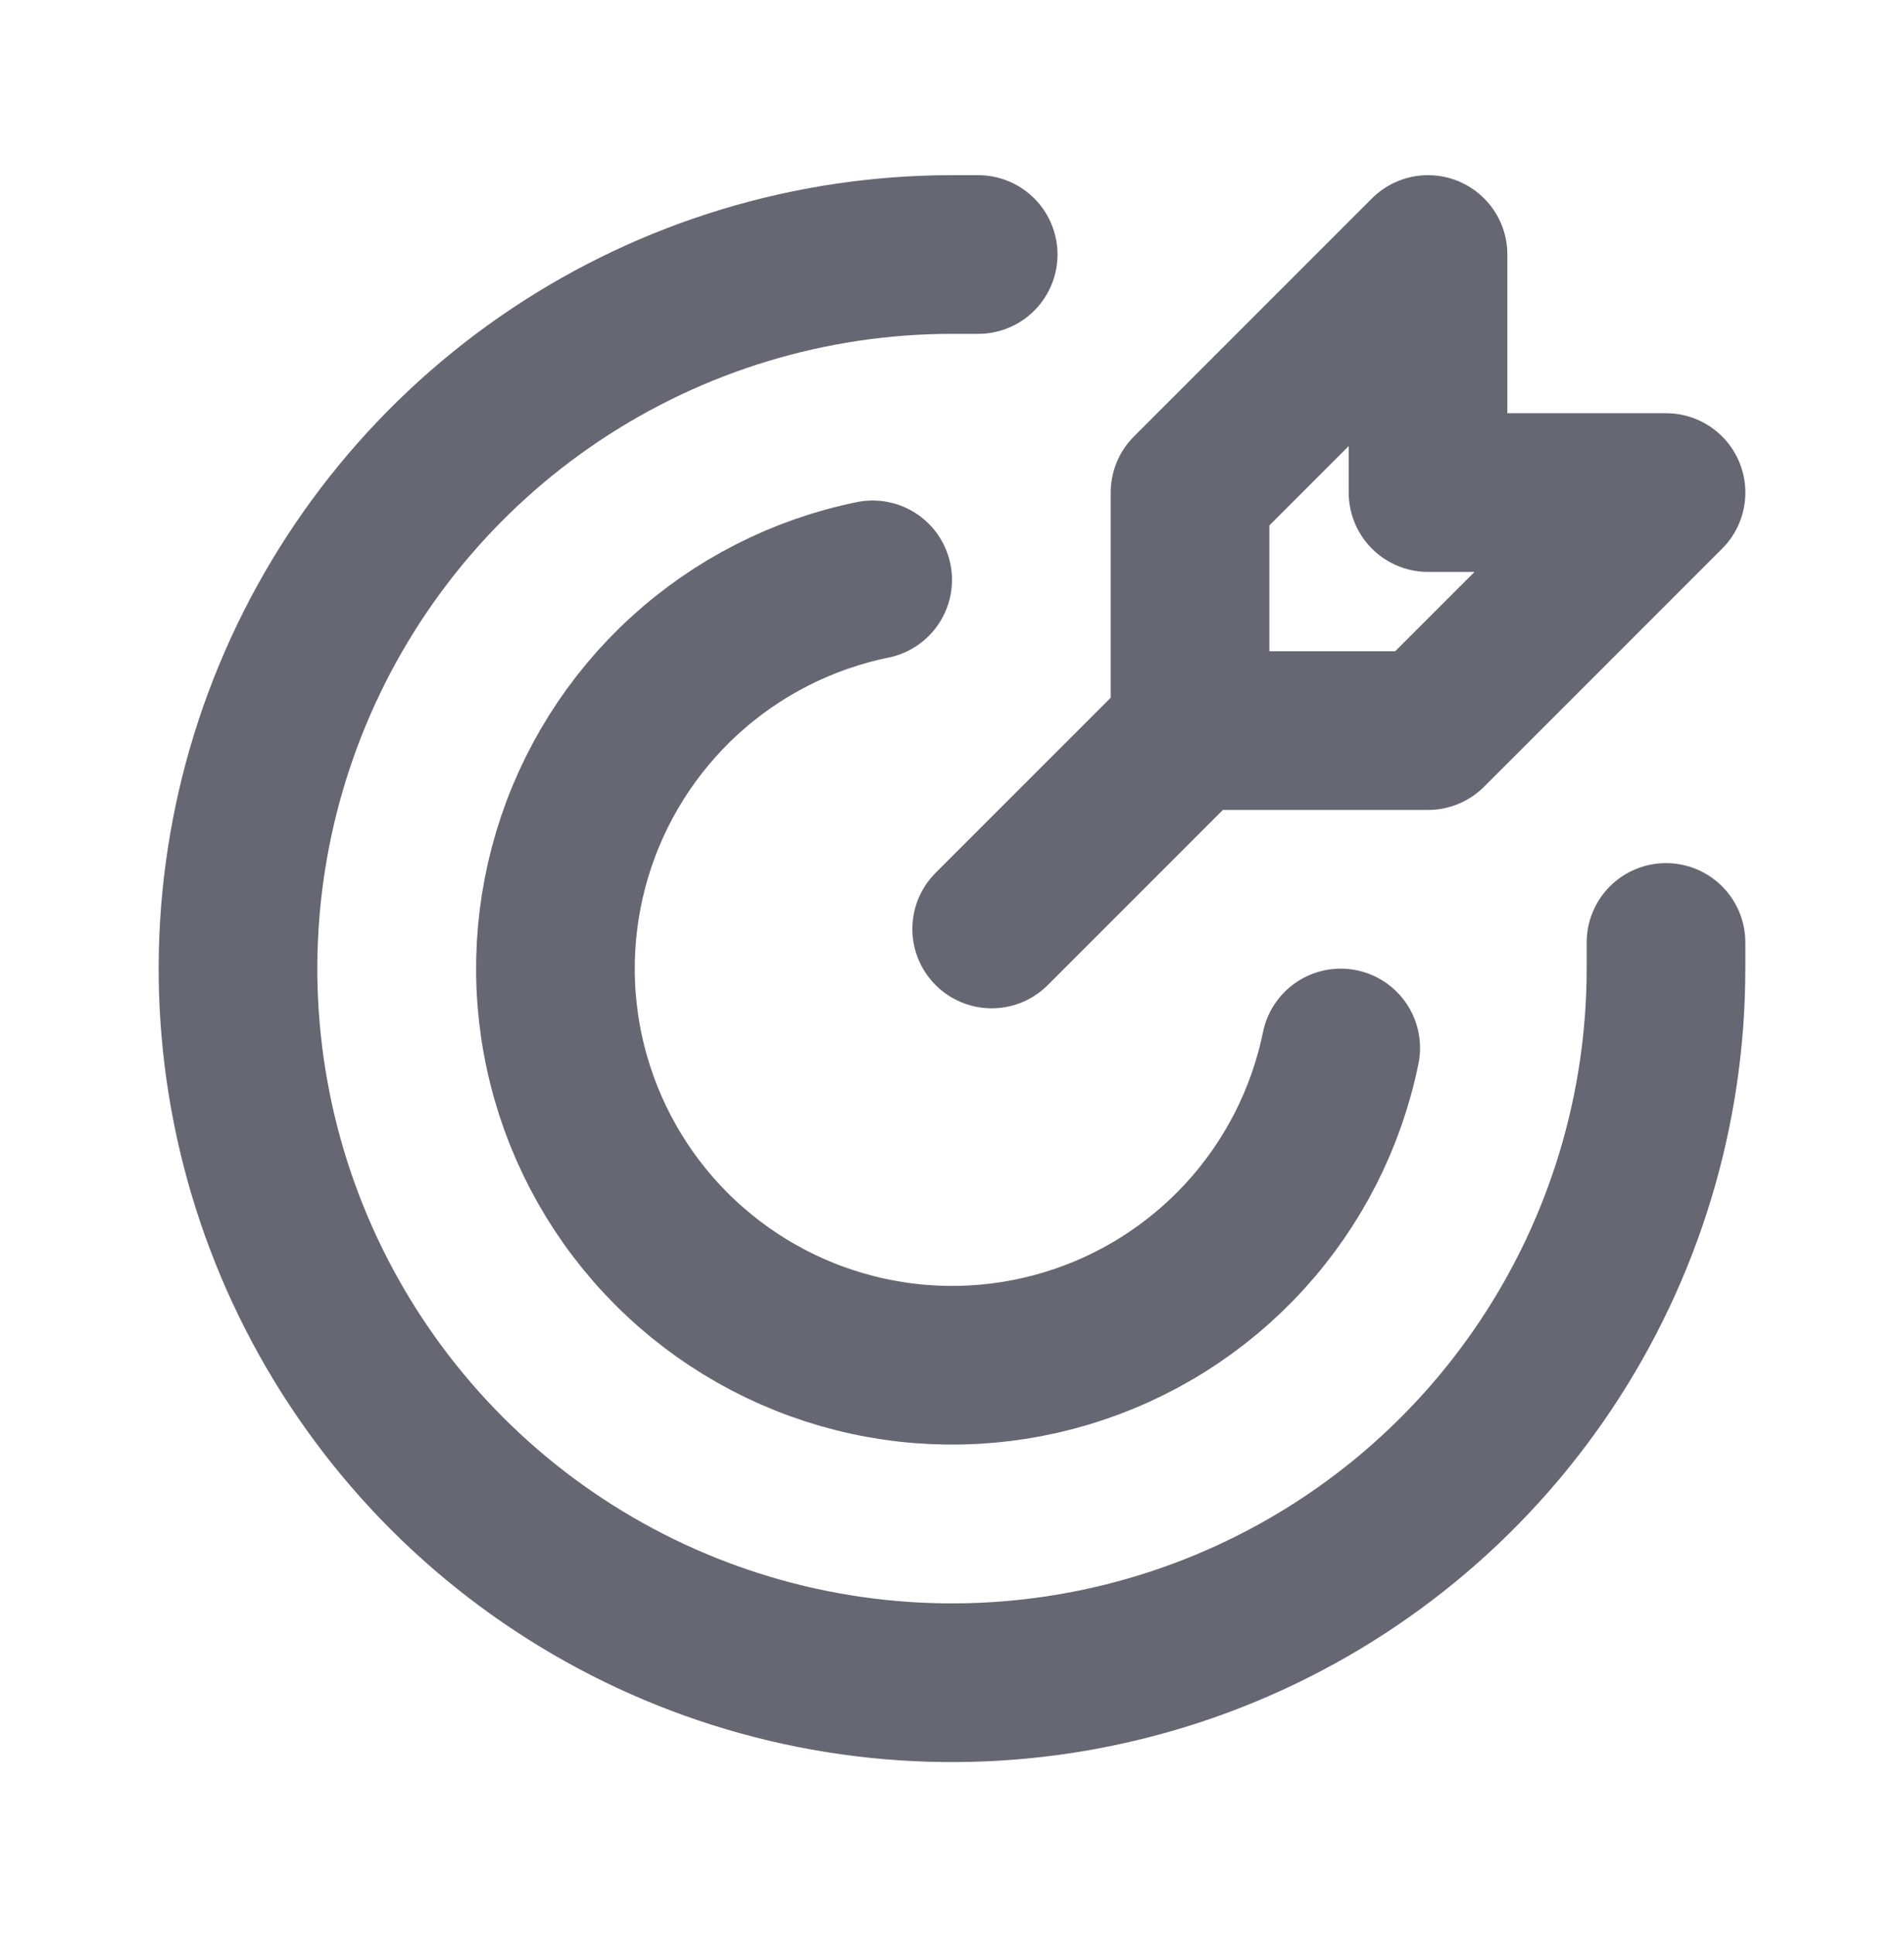 <svg width="64" height="65" viewBox="0 0 64 65" fill="none" xmlns="http://www.w3.org/2000/svg">
<path d="M40.001 24.554L33.334 31.221M40.001 24.554V16.554L48.001 8.554V16.554H56.001L48.001 24.554H40.001Z" stroke="#676673" stroke-width="5.333" stroke-linecap="round" stroke-linejoin="round"/>
<path d="M32.88 8.554H32C27.253 8.554 22.613 9.962 18.666 12.599C14.72 15.236 11.643 18.985 9.827 23.37C8.01 27.755 7.535 32.581 8.461 37.236C9.387 41.892 11.673 46.168 15.029 49.525C18.386 52.881 22.662 55.167 27.318 56.093C31.973 57.019 36.799 56.544 41.184 54.727C45.57 52.911 49.318 49.835 51.955 45.888C54.592 41.941 56 37.301 56 32.554C56 32.261 56 31.968 56 31.674" stroke="#676673" stroke-width="5.333" stroke-linecap="round" stroke-linejoin="round"/>
<path d="M45.066 35.221C44.584 37.581 43.472 39.766 41.847 41.544C40.223 43.322 38.147 44.627 35.84 45.32C33.533 46.013 31.082 46.069 28.747 45.48C26.411 44.892 24.278 43.682 22.575 41.979C20.872 40.276 19.662 38.143 19.074 35.808C18.485 33.472 18.541 31.021 19.234 28.714C19.927 26.407 21.232 24.332 23.01 22.707C24.788 21.082 26.973 19.97 29.333 19.488" stroke="#676673" stroke-width="5.333" stroke-linecap="round" stroke-linejoin="round"/>
</svg>
